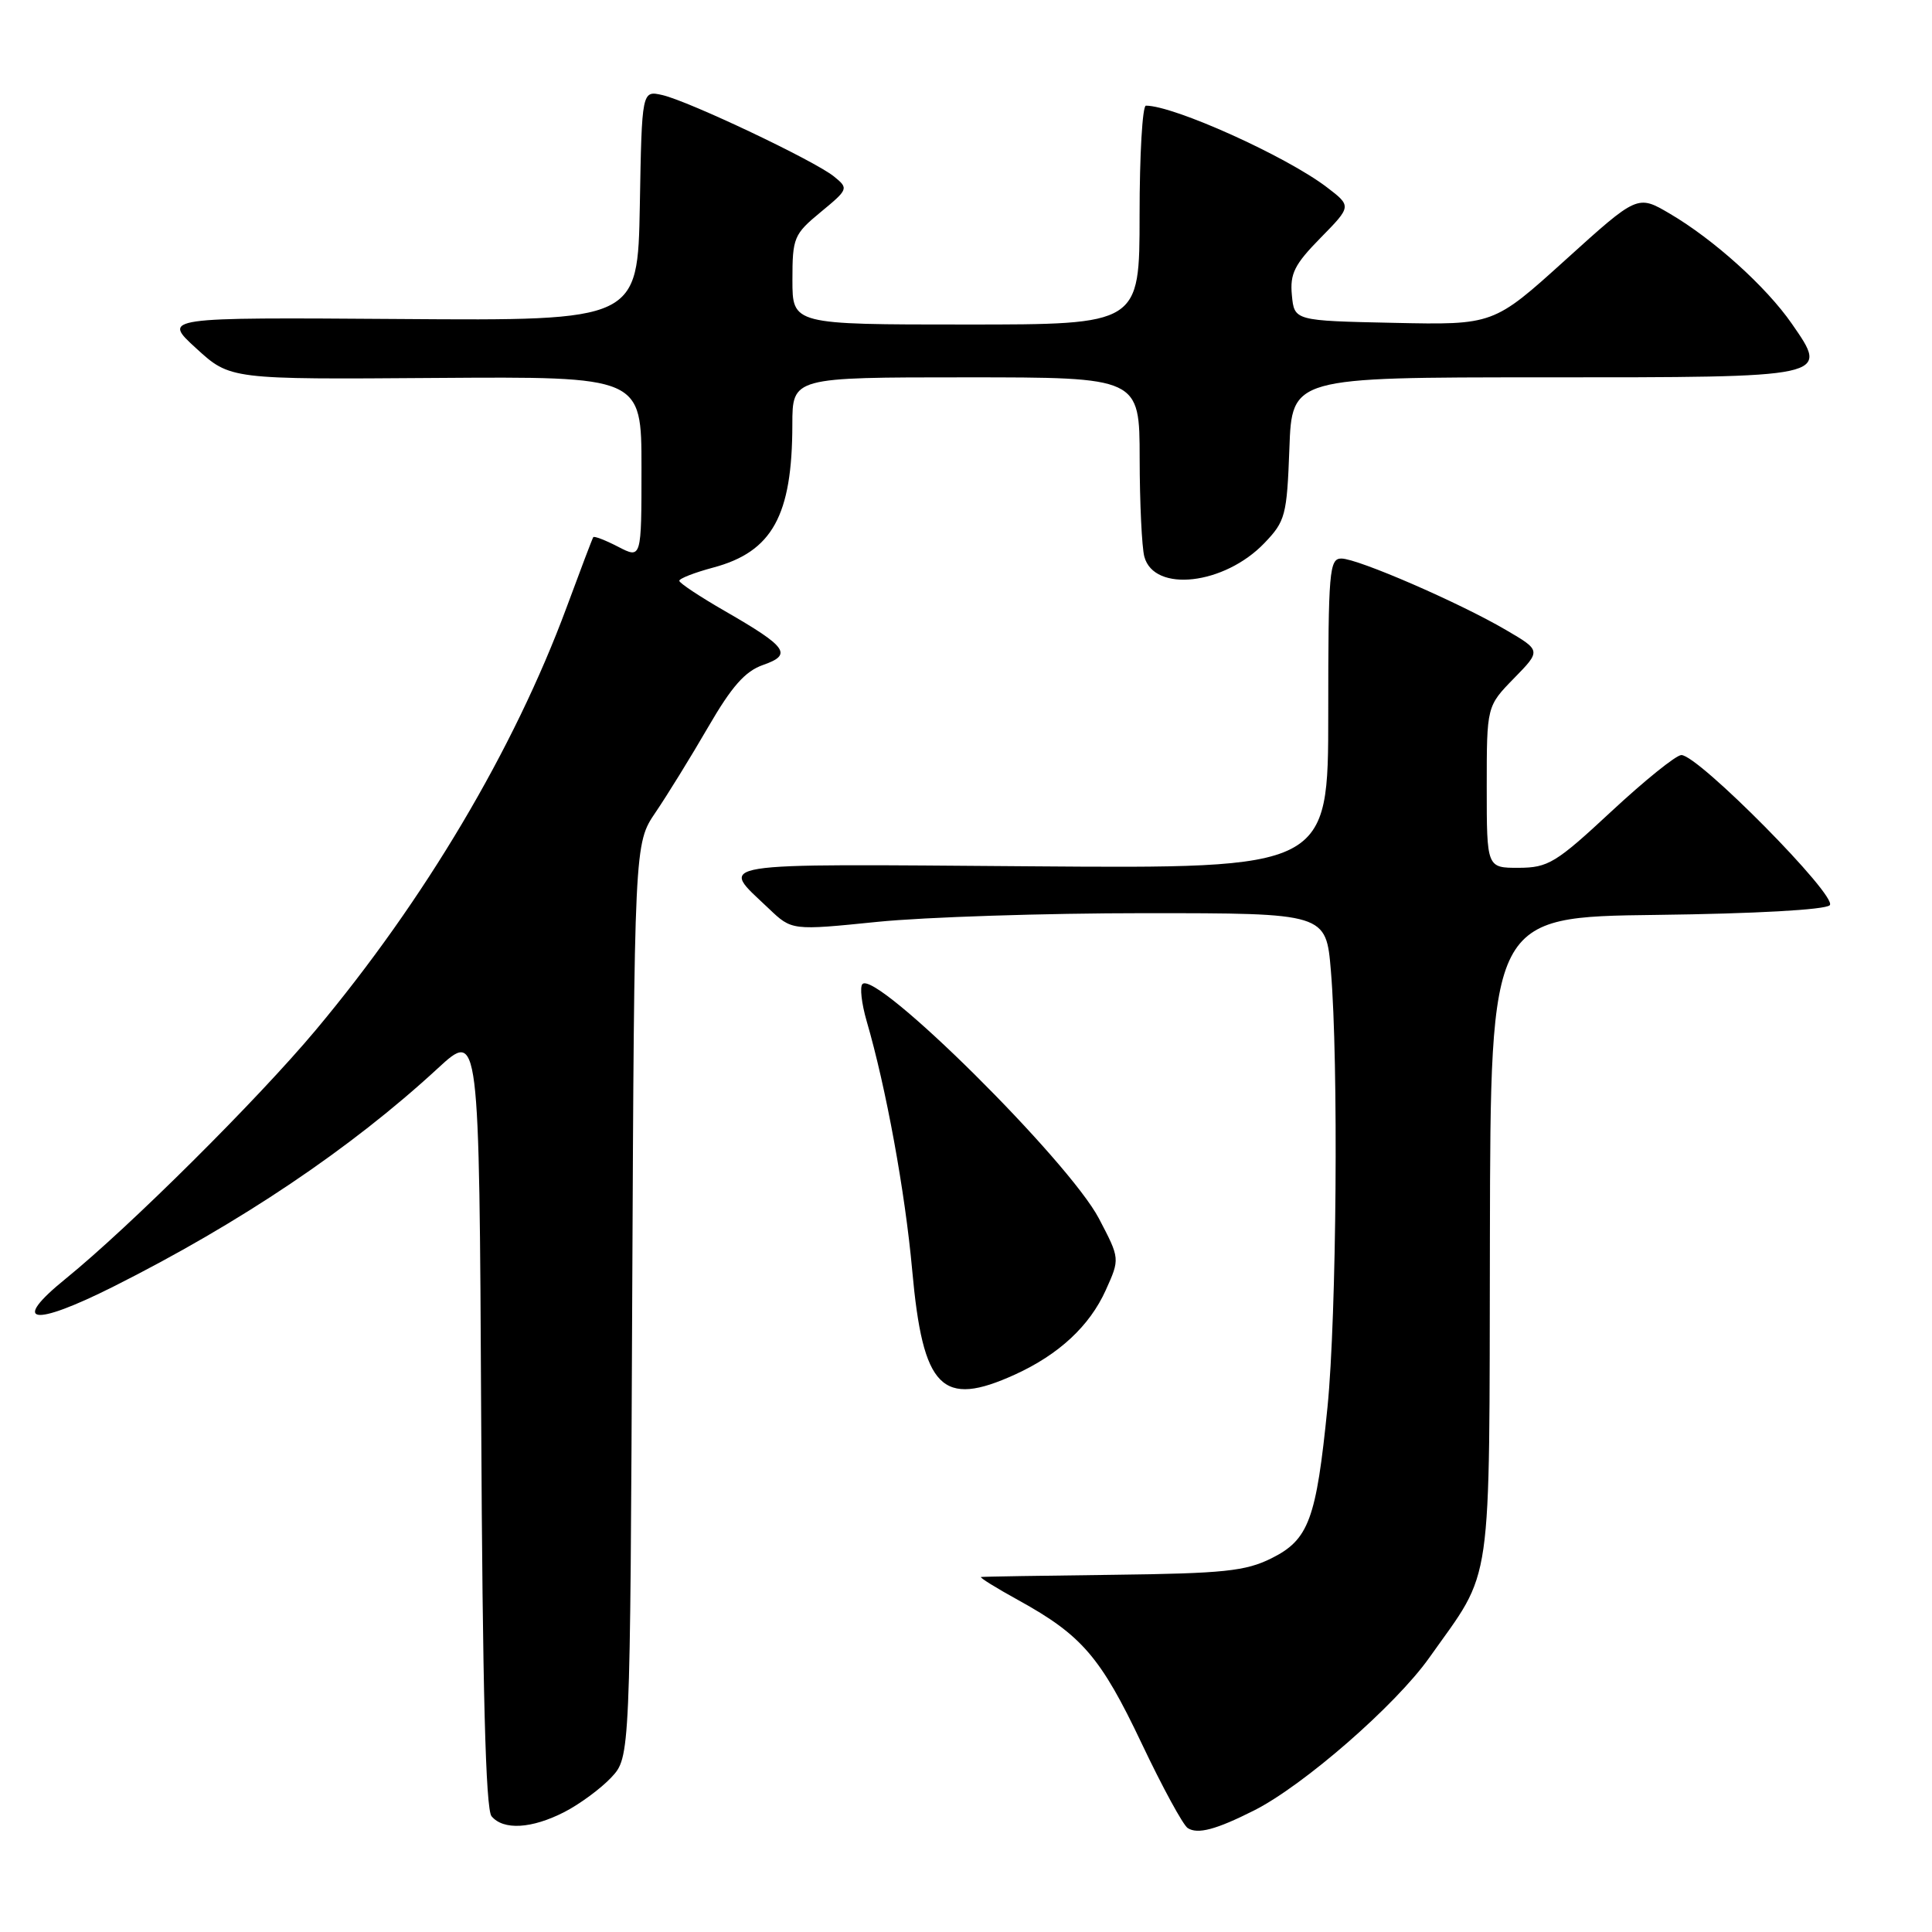 <?xml version="1.0" encoding="UTF-8" standalone="no"?>
<!DOCTYPE svg PUBLIC "-//W3C//DTD SVG 1.1//EN" "http://www.w3.org/Graphics/SVG/1.1/DTD/svg11.dtd" >
<svg xmlns="http://www.w3.org/2000/svg" xmlns:xlink="http://www.w3.org/1999/xlink" version="1.1" viewBox="0 0 256 256">
 <g >
 <path fill="currentColor"
d=" M 166.16 239.90 C 172.73 236.59 184.94 225.94 189.39 219.65 C 197.90 207.63 197.32 211.65 197.42 164.00 C 197.50 121.50 197.50 121.50 219.47 121.23 C 232.54 121.07 241.85 120.55 242.45 119.95 C 243.59 118.81 224.96 99.97 222.78 100.05 C 222.07 100.07 217.90 103.44 213.50 107.53 C 206.17 114.35 205.14 114.97 201.25 114.99 C 197.00 115.00 197.00 115.00 197.00 104.29 C 197.00 93.58 197.00 93.58 200.60 89.89 C 204.21 86.20 204.21 86.20 199.54 83.47 C 193.36 79.85 179.95 74.03 177.75 74.01 C 176.14 74.00 176.00 75.64 176.00 94.54 C 176.00 115.09 176.00 115.09 136.60 114.79 C 93.26 114.47 95.30 114.14 101.88 120.40 C 104.92 123.30 104.92 123.30 116.27 122.15 C 122.51 121.52 138.44 121.00 151.66 121.00 C 175.71 121.00 175.71 121.00 176.35 128.65 C 177.37 140.72 177.11 174.32 175.90 186.45 C 174.41 201.34 173.42 204.02 168.48 206.48 C 165.04 208.19 162.18 208.49 147.50 208.67 C 138.15 208.78 130.28 208.91 130.00 208.96 C 129.72 209.00 131.97 210.40 134.99 212.06 C 143.34 216.67 145.85 219.58 151.27 231.00 C 154.01 236.78 156.76 241.83 157.38 242.23 C 158.70 243.08 161.12 242.44 166.16 239.90 Z  M 74.79 240.10 C 76.83 239.05 79.62 236.99 81.00 235.52 C 83.50 232.84 83.50 232.84 83.77 172.32 C 84.05 111.79 84.05 111.79 86.86 107.65 C 88.41 105.37 91.55 100.28 93.83 96.35 C 96.96 90.95 98.73 88.94 101.11 88.11 C 105.04 86.74 104.33 85.74 96.09 80.99 C 92.75 79.07 90.02 77.26 90.01 76.96 C 90.00 76.66 92.02 75.87 94.49 75.21 C 102.33 73.12 104.98 68.33 104.99 56.25 C 105.00 50.00 105.00 50.00 128.00 50.00 C 151.00 50.00 151.00 50.00 151.01 60.75 C 151.02 66.66 151.30 72.52 151.63 73.76 C 152.92 78.56 162.23 77.50 167.54 71.96 C 170.32 69.06 170.52 68.31 170.85 59.44 C 171.19 50.00 171.19 50.00 204.47 50.00 C 242.65 50.00 242.39 50.06 237.43 42.90 C 234.04 38.00 227.07 31.72 221.24 28.30 C 216.98 25.80 216.98 25.80 207.44 34.43 C 197.90 43.06 197.90 43.06 184.70 42.78 C 171.50 42.50 171.50 42.50 171.18 39.11 C 170.91 36.27 171.52 35.04 174.98 31.52 C 179.10 27.32 179.10 27.32 175.80 24.80 C 170.40 20.69 155.56 14.00 151.84 14.00 C 151.38 14.00 151.00 20.52 151.00 28.50 C 151.00 43.00 151.00 43.00 128.00 43.00 C 105.00 43.00 105.00 43.00 105.00 37.10 C 105.00 31.49 105.19 31.04 108.75 28.10 C 112.43 25.06 112.46 24.97 110.50 23.38 C 107.93 21.30 91.34 13.43 87.78 12.60 C 85.05 11.98 85.05 11.98 84.78 27.24 C 84.50 42.50 84.50 42.50 53.00 42.27 C 21.50 42.05 21.50 42.05 26.00 46.16 C 30.50 50.28 30.50 50.28 57.75 50.08 C 85.00 49.89 85.00 49.89 85.00 61.97 C 85.00 74.05 85.00 74.05 81.91 72.45 C 80.21 71.57 78.72 71.00 78.61 71.18 C 78.49 71.35 76.90 75.55 75.07 80.50 C 68.10 99.31 56.25 119.27 41.83 136.50 C 34.07 145.76 17.18 162.55 8.71 169.43 C 1.34 175.40 4.28 175.88 15.05 170.47 C 31.84 162.04 46.50 152.18 58.00 141.57 C 63.50 136.50 63.50 136.50 63.76 187.91 C 63.94 223.85 64.35 239.72 65.13 240.66 C 66.70 242.54 70.44 242.33 74.79 240.10 Z  M 134.50 182.13 C 140.31 179.48 144.38 175.70 146.52 170.95 C 148.40 166.78 148.40 166.78 145.62 161.47 C 141.61 153.82 116.12 128.54 114.28 130.39 C 113.91 130.76 114.16 132.96 114.83 135.28 C 117.41 144.12 119.93 157.91 120.87 168.31 C 122.29 184.03 124.78 186.56 134.50 182.13 Z "/>
</g>
</svg>